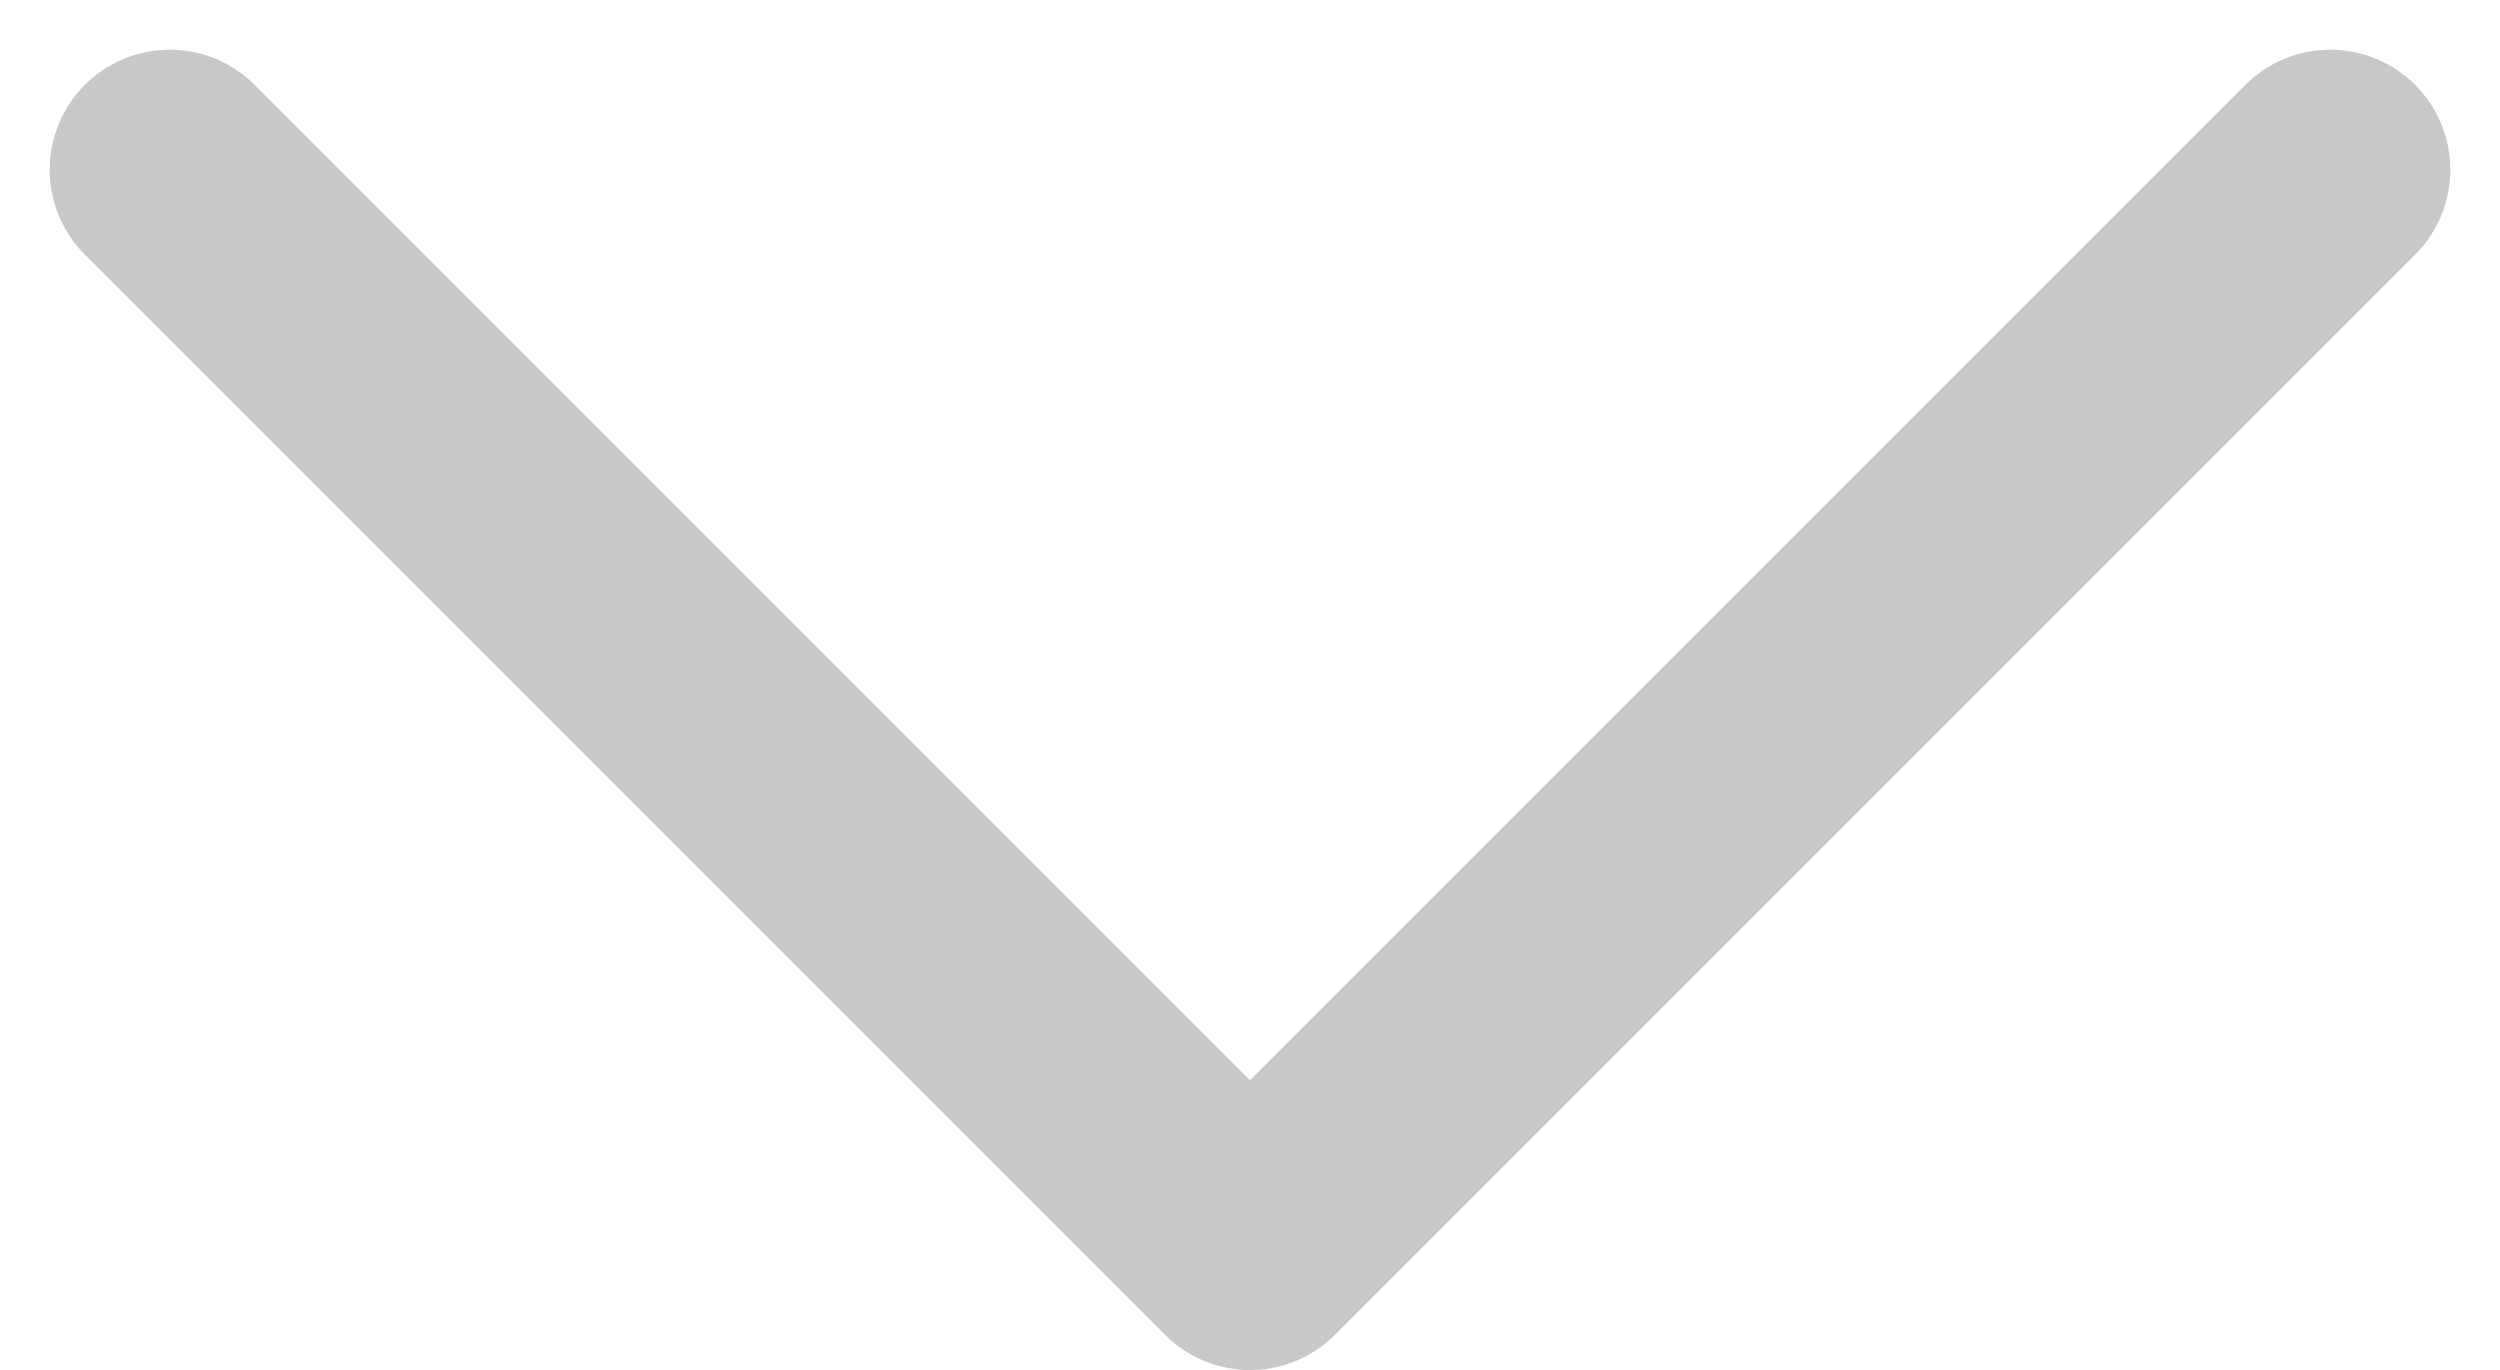 <svg xmlns="http://www.w3.org/2000/svg" width="10.414" height="5.707" viewBox="0 0 10.414 5.707">
  <path id="Icon_feather-chevron-down" data-name="Icon feather-chevron-down" d="M9,13.5,13.5,18,18,13.5" transform="translate(-8.293 -12.793)" fill="none" stroke="#c8c8c8" stroke-linecap="round" stroke-linejoin="round" stroke-width="1"/>
</svg>
